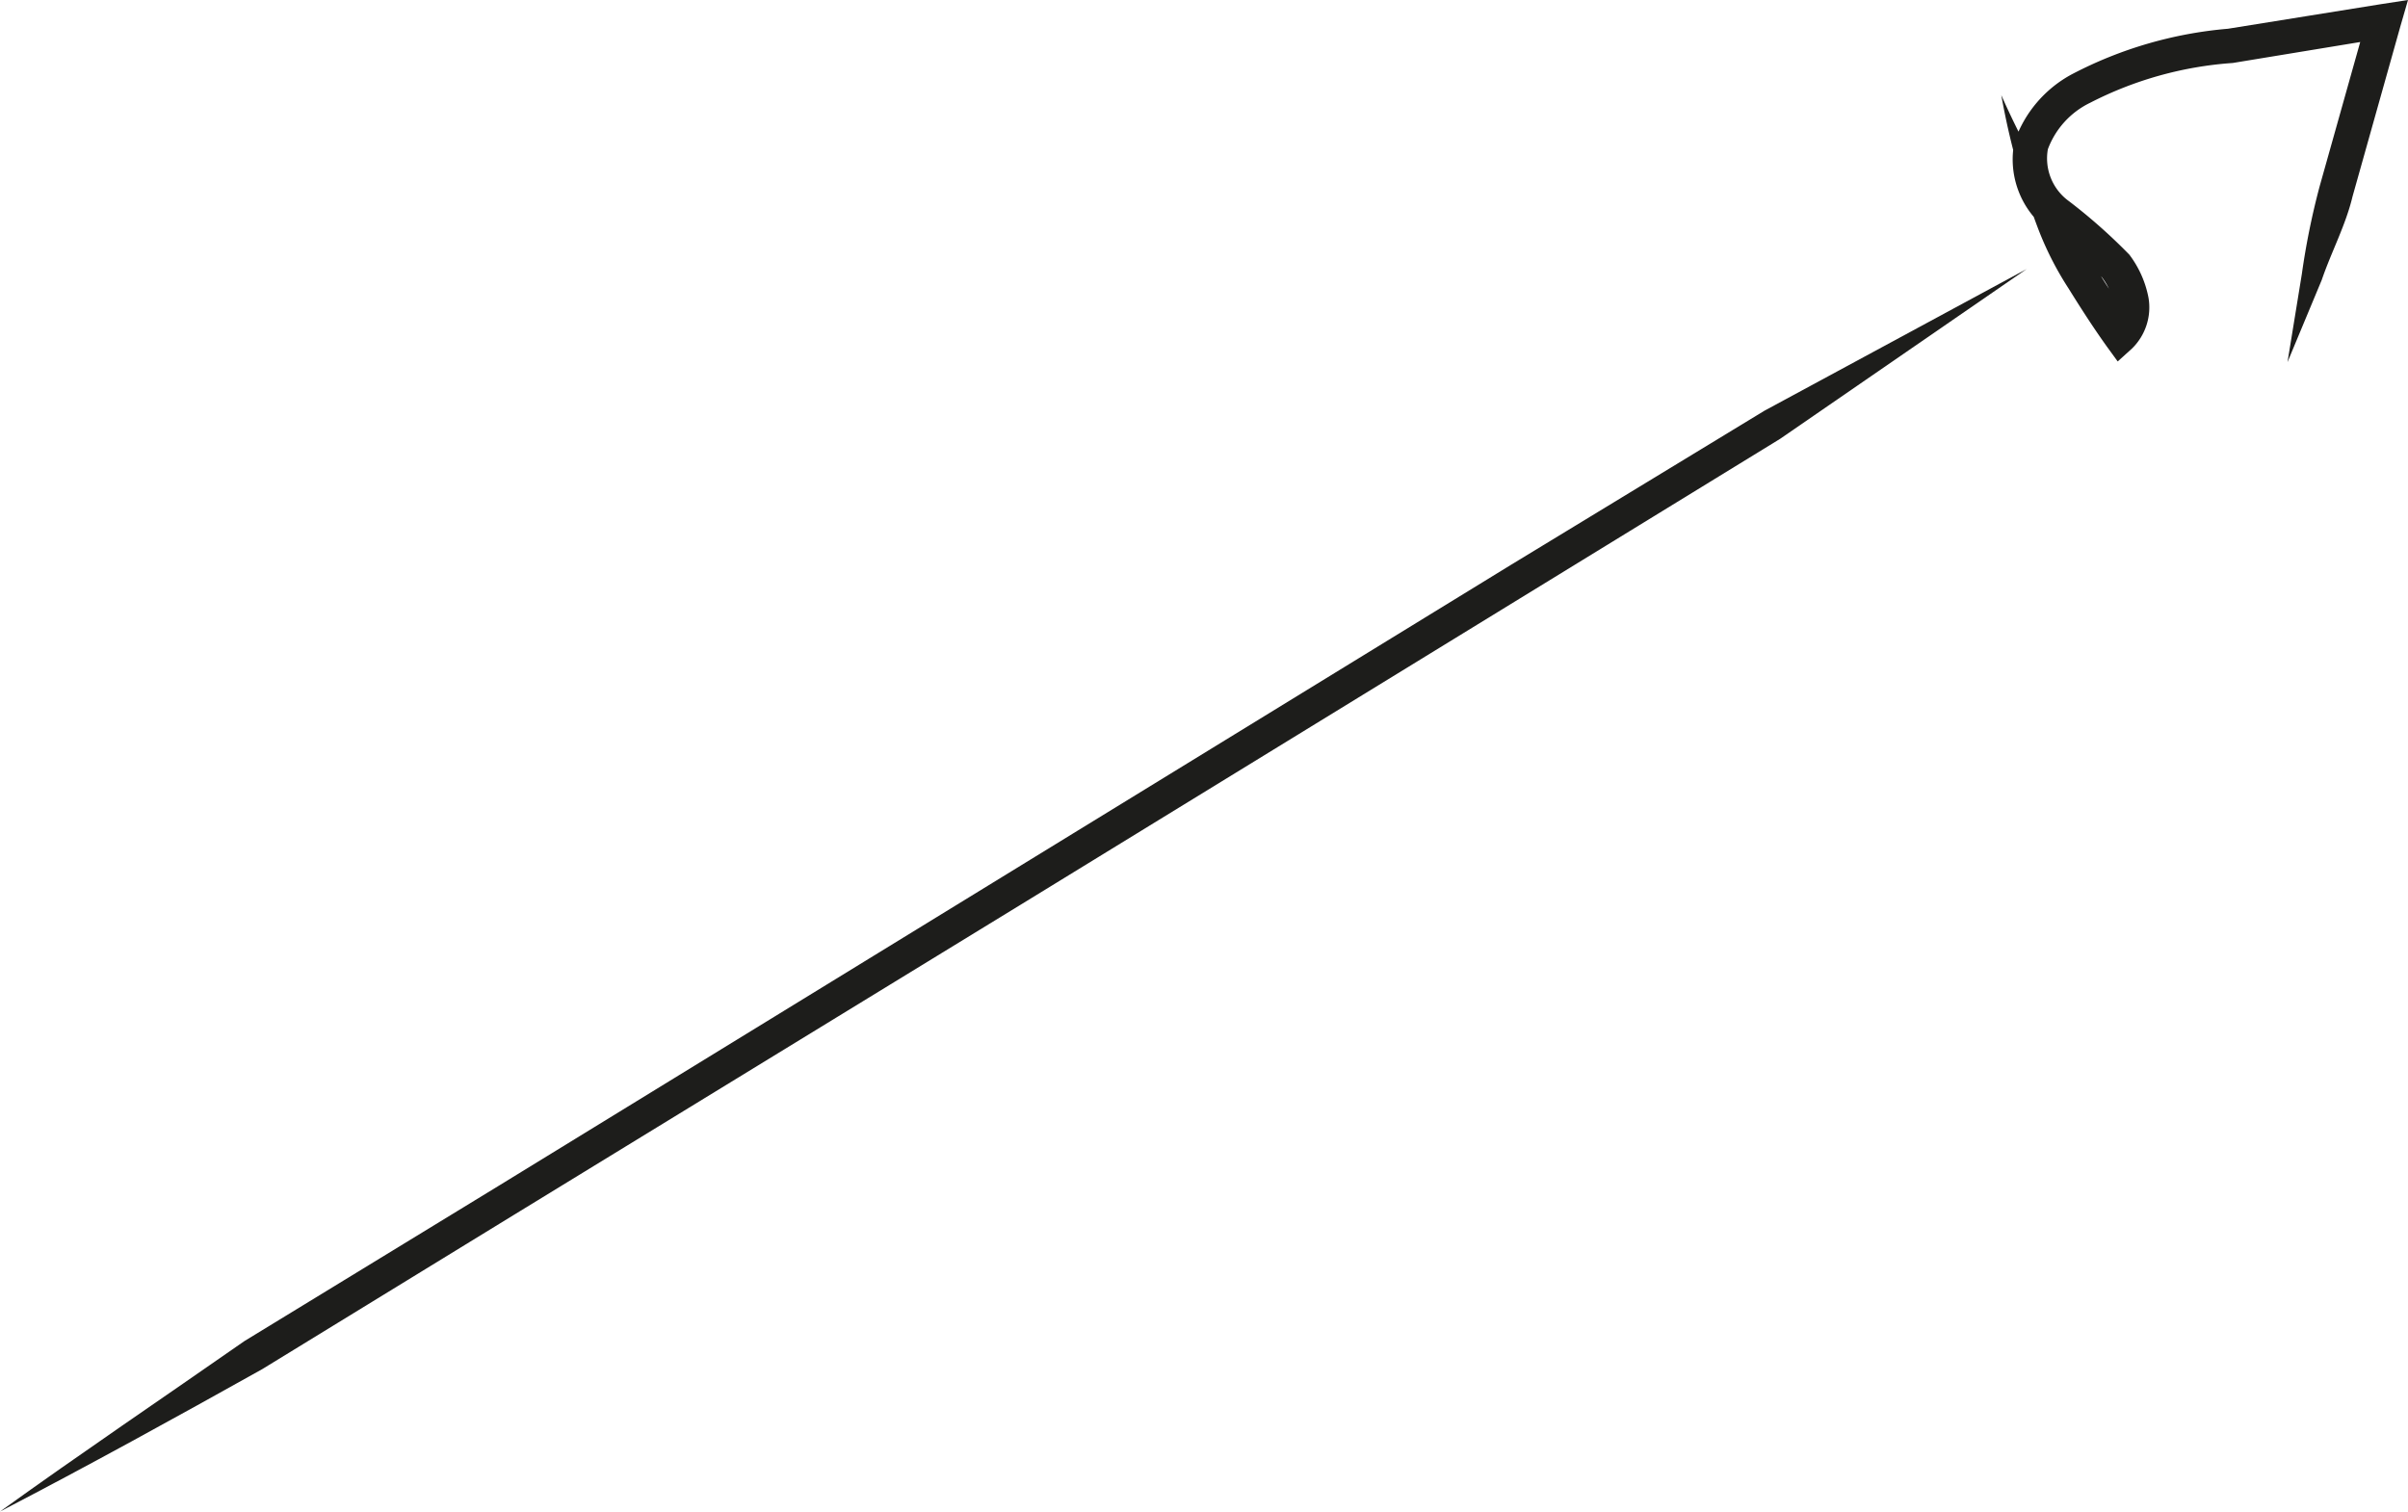 <svg style="transform: rotate(150deg)" xmlns="http://www.w3.org/2000/svg" viewBox="0 0 35.17 22.08">
    <title>seta</title>
    <g id="Camada_2" data-name="Camada 2">
        <g id="Camada_1-2" data-name="Camada 1">
            <path d="M0,22.08c1.18-.85,2.38-1.66,3.57-2.49l3.7-2.26,7.4-4.54,7.4-4.54L25.77,6,29.6,3.93,26,6.41l-3.7,2.27-7.4,4.54-7.4,4.53L3.83,20C2.56,20.71,1.29,21.41,0,22.08Z" style="fill:#1d1d1b"/>
            <path d="M29.23,1.39a13,13,0,0,0,.93,1.73c.19.27.31.56.48.84s.35.54.53.8l-.37,0c.15-.12.09-.46-.1-.71a7.11,7.11,0,0,0-.82-.71,1.3,1.3,0,0,1-.46-1.26,1.77,1.77,0,0,1,.85-1A6,6,0,0,1,32.54.42L34.78.06,35.17,0l-.11.38-.7,2.49c-.1.42-.31.81-.45,1.22l-.5,1.2L33.62,4a10.74,10.74,0,0,1,.26-1.28l.7-2.49.28.32L32.61.92a5.35,5.35,0,0,0-2.08.58,1.23,1.23,0,0,0-.62.68.77.77,0,0,0,.31.76,8.1,8.1,0,0,1,.88.78,1.51,1.51,0,0,1,.28.63.84.84,0,0,1-.24.74l-.21.19-.16-.22c-.2-.28-.38-.56-.56-.85a4.64,4.64,0,0,1-.45-.89A10.82,10.82,0,0,1,29.23,1.39Z" style="fill:#1d1d1b"/>
        </g>
    </g>
</svg>
